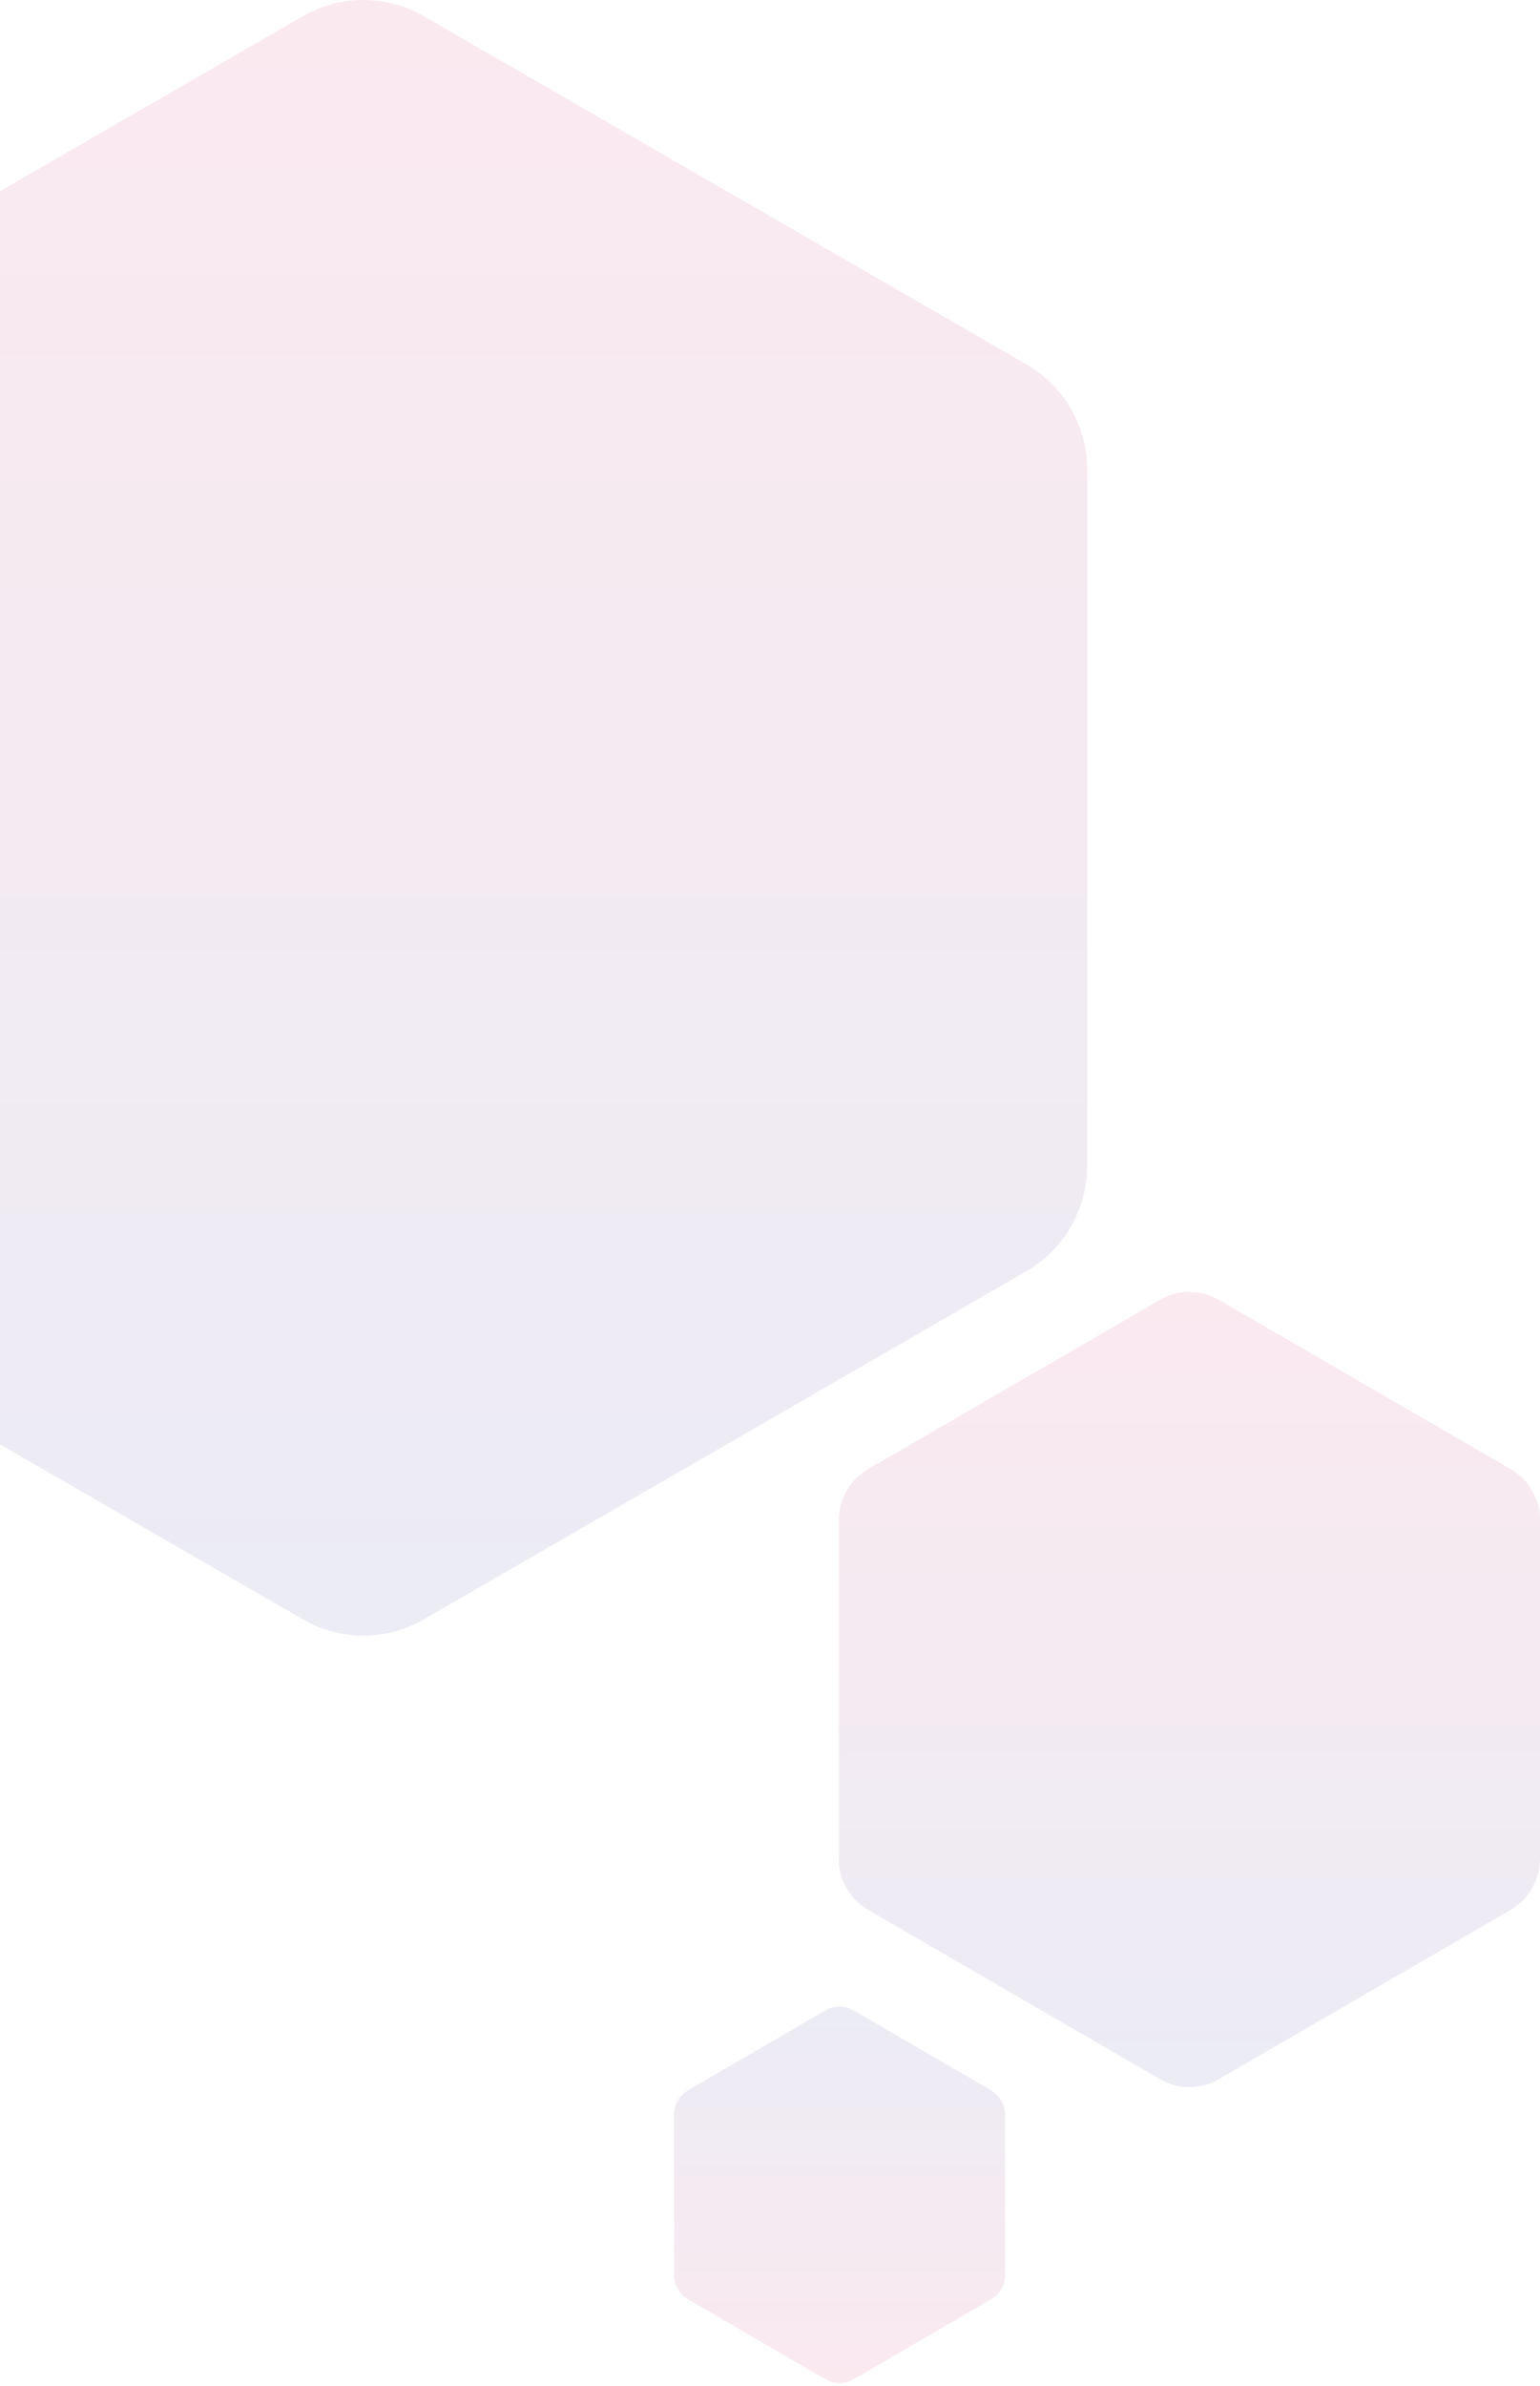 <svg width="188" height="291" viewBox="0 0 188 291" fill="none" xmlns="http://www.w3.org/2000/svg">
<path opacity="0.095" d="M188 226.735V185.404C188 182.837 186.64 180.47 184.427 179.195L148.772 158.53C146.56 157.256 143.839 157.256 141.627 158.53L105.972 179.195C103.759 180.47 102.399 182.855 102.399 185.404V226.735C102.399 229.302 103.759 231.669 105.972 232.943L141.627 253.609C143.839 254.883 146.56 254.883 148.772 253.609L184.427 232.943C186.622 231.669 188 229.284 188 226.735Z" fill="url(#paint0_linear_132_96)"/>
<path opacity="0.095" d="M82.283 257.922V277.488C82.283 278.706 82.933 279.815 83.963 280.434L100.8 290.216C101.848 290.817 103.131 290.817 104.178 290.216L121.015 280.434C122.063 279.833 122.696 278.706 122.696 277.488V257.922C122.696 256.704 122.045 255.594 121.015 254.976L104.178 245.193C103.131 244.593 101.848 244.593 100.8 245.193L83.963 254.976C82.933 255.576 82.283 256.704 82.283 257.922Z" fill="url(#paint1_linear_132_96)"/>
<path opacity="0.095" d="M132.713 142.244V57.247C132.713 51.981 129.899 47.097 125.342 44.464L51.737 1.975C47.162 -0.658 41.533 -0.658 36.976 1.975L-36.629 44.464C-41.186 47.115 -44 51.981 -44 57.247V142.244C-44 147.51 -41.186 152.394 -36.629 155.027L36.976 197.516C41.533 200.149 47.162 200.149 51.737 197.516L125.342 155.027C129.899 152.394 132.713 147.51 132.713 142.244Z" fill="url(#paint2_linear_132_96)"/>
<defs>
<linearGradient id="paint0_linear_132_96" x1="145.182" y1="157.542" x2="145.182" y2="254.573" gradientUnits="userSpaceOnUse">
<stop stop-color="#D4145A"/>
<stop offset="1" stop-color="#2E3192"/>
</linearGradient>
<linearGradient id="paint1_linear_132_96" x1="102.495" y1="290.666" x2="102.495" y2="244.736" gradientUnits="userSpaceOnUse">
<stop stop-color="#D4145A"/>
<stop offset="1" stop-color="#2E3192"/>
</linearGradient>
<linearGradient id="paint2_linear_132_96" x1="44.353" y1="0.002" x2="44.353" y2="199.498" gradientUnits="userSpaceOnUse">
<stop stop-color="#D4145A"/>
<stop offset="1" stop-color="#2E3192"/>
</linearGradient>
</defs>
</svg>
